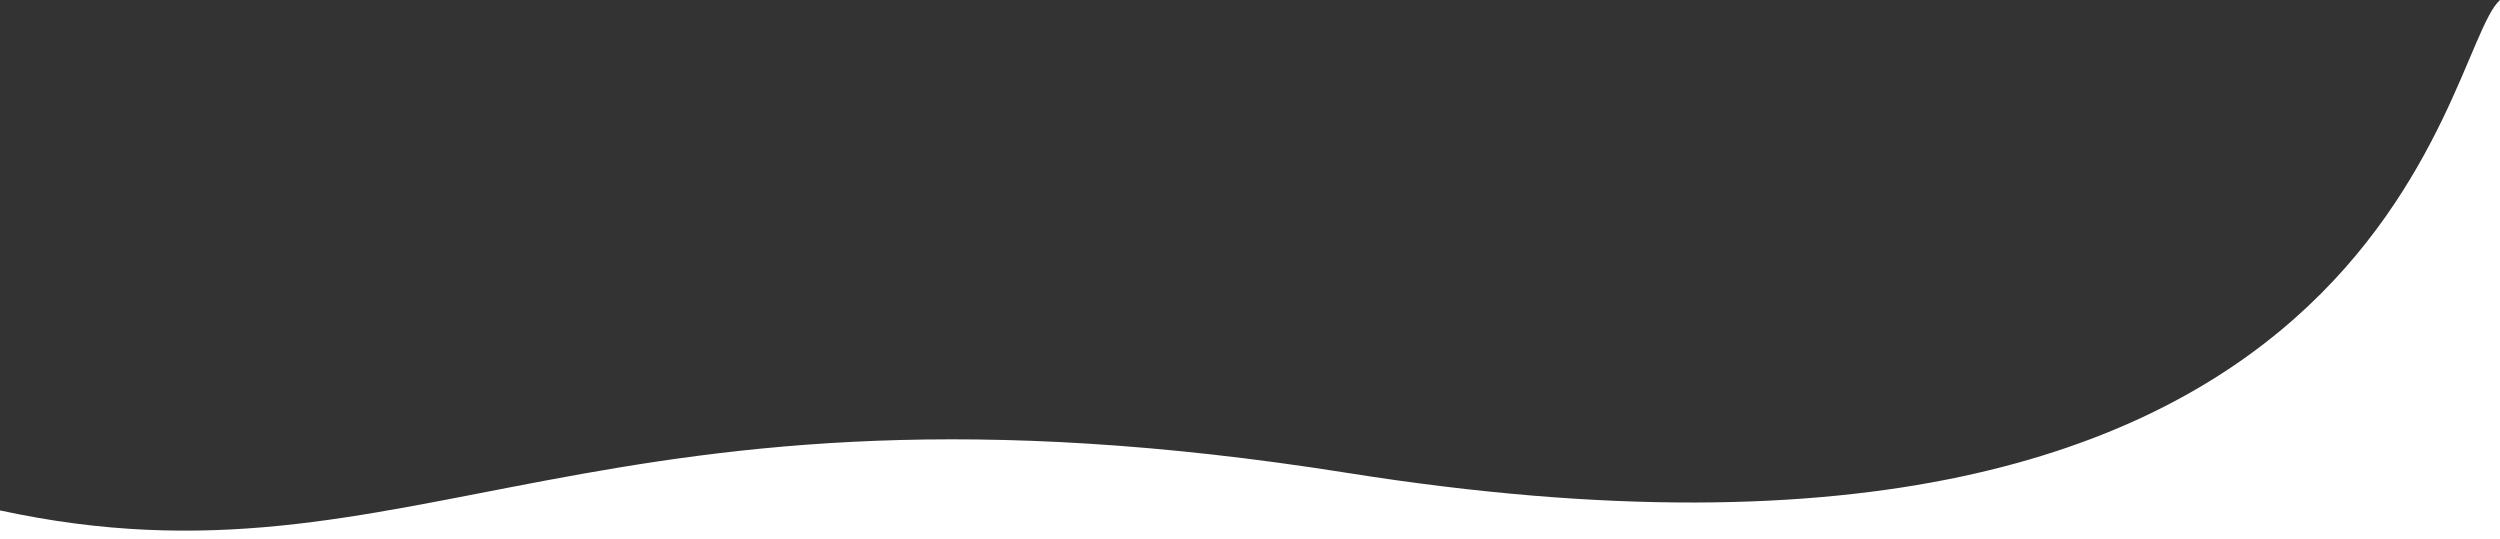 <svg xmlns="http://www.w3.org/2000/svg" id="Calque_1" data-name="Calque 1" viewBox="0 0 1200 258.67">
    <rect x="0" y="0" width="1200" height="258.67" fill="#333333" stroke="none"/>
    <defs>
        <style>
            .cls-1 {
                fill: #fff;
            }
        </style>
    </defs>
    <title>coube_header</title><path class="cls-1" d="M646.77,227C283.53,169.33,200,288.3,0,245v13.71H1200V0C1171.64,25.44,1149.5,306.83,646.77,227Z"/>
  </svg>

